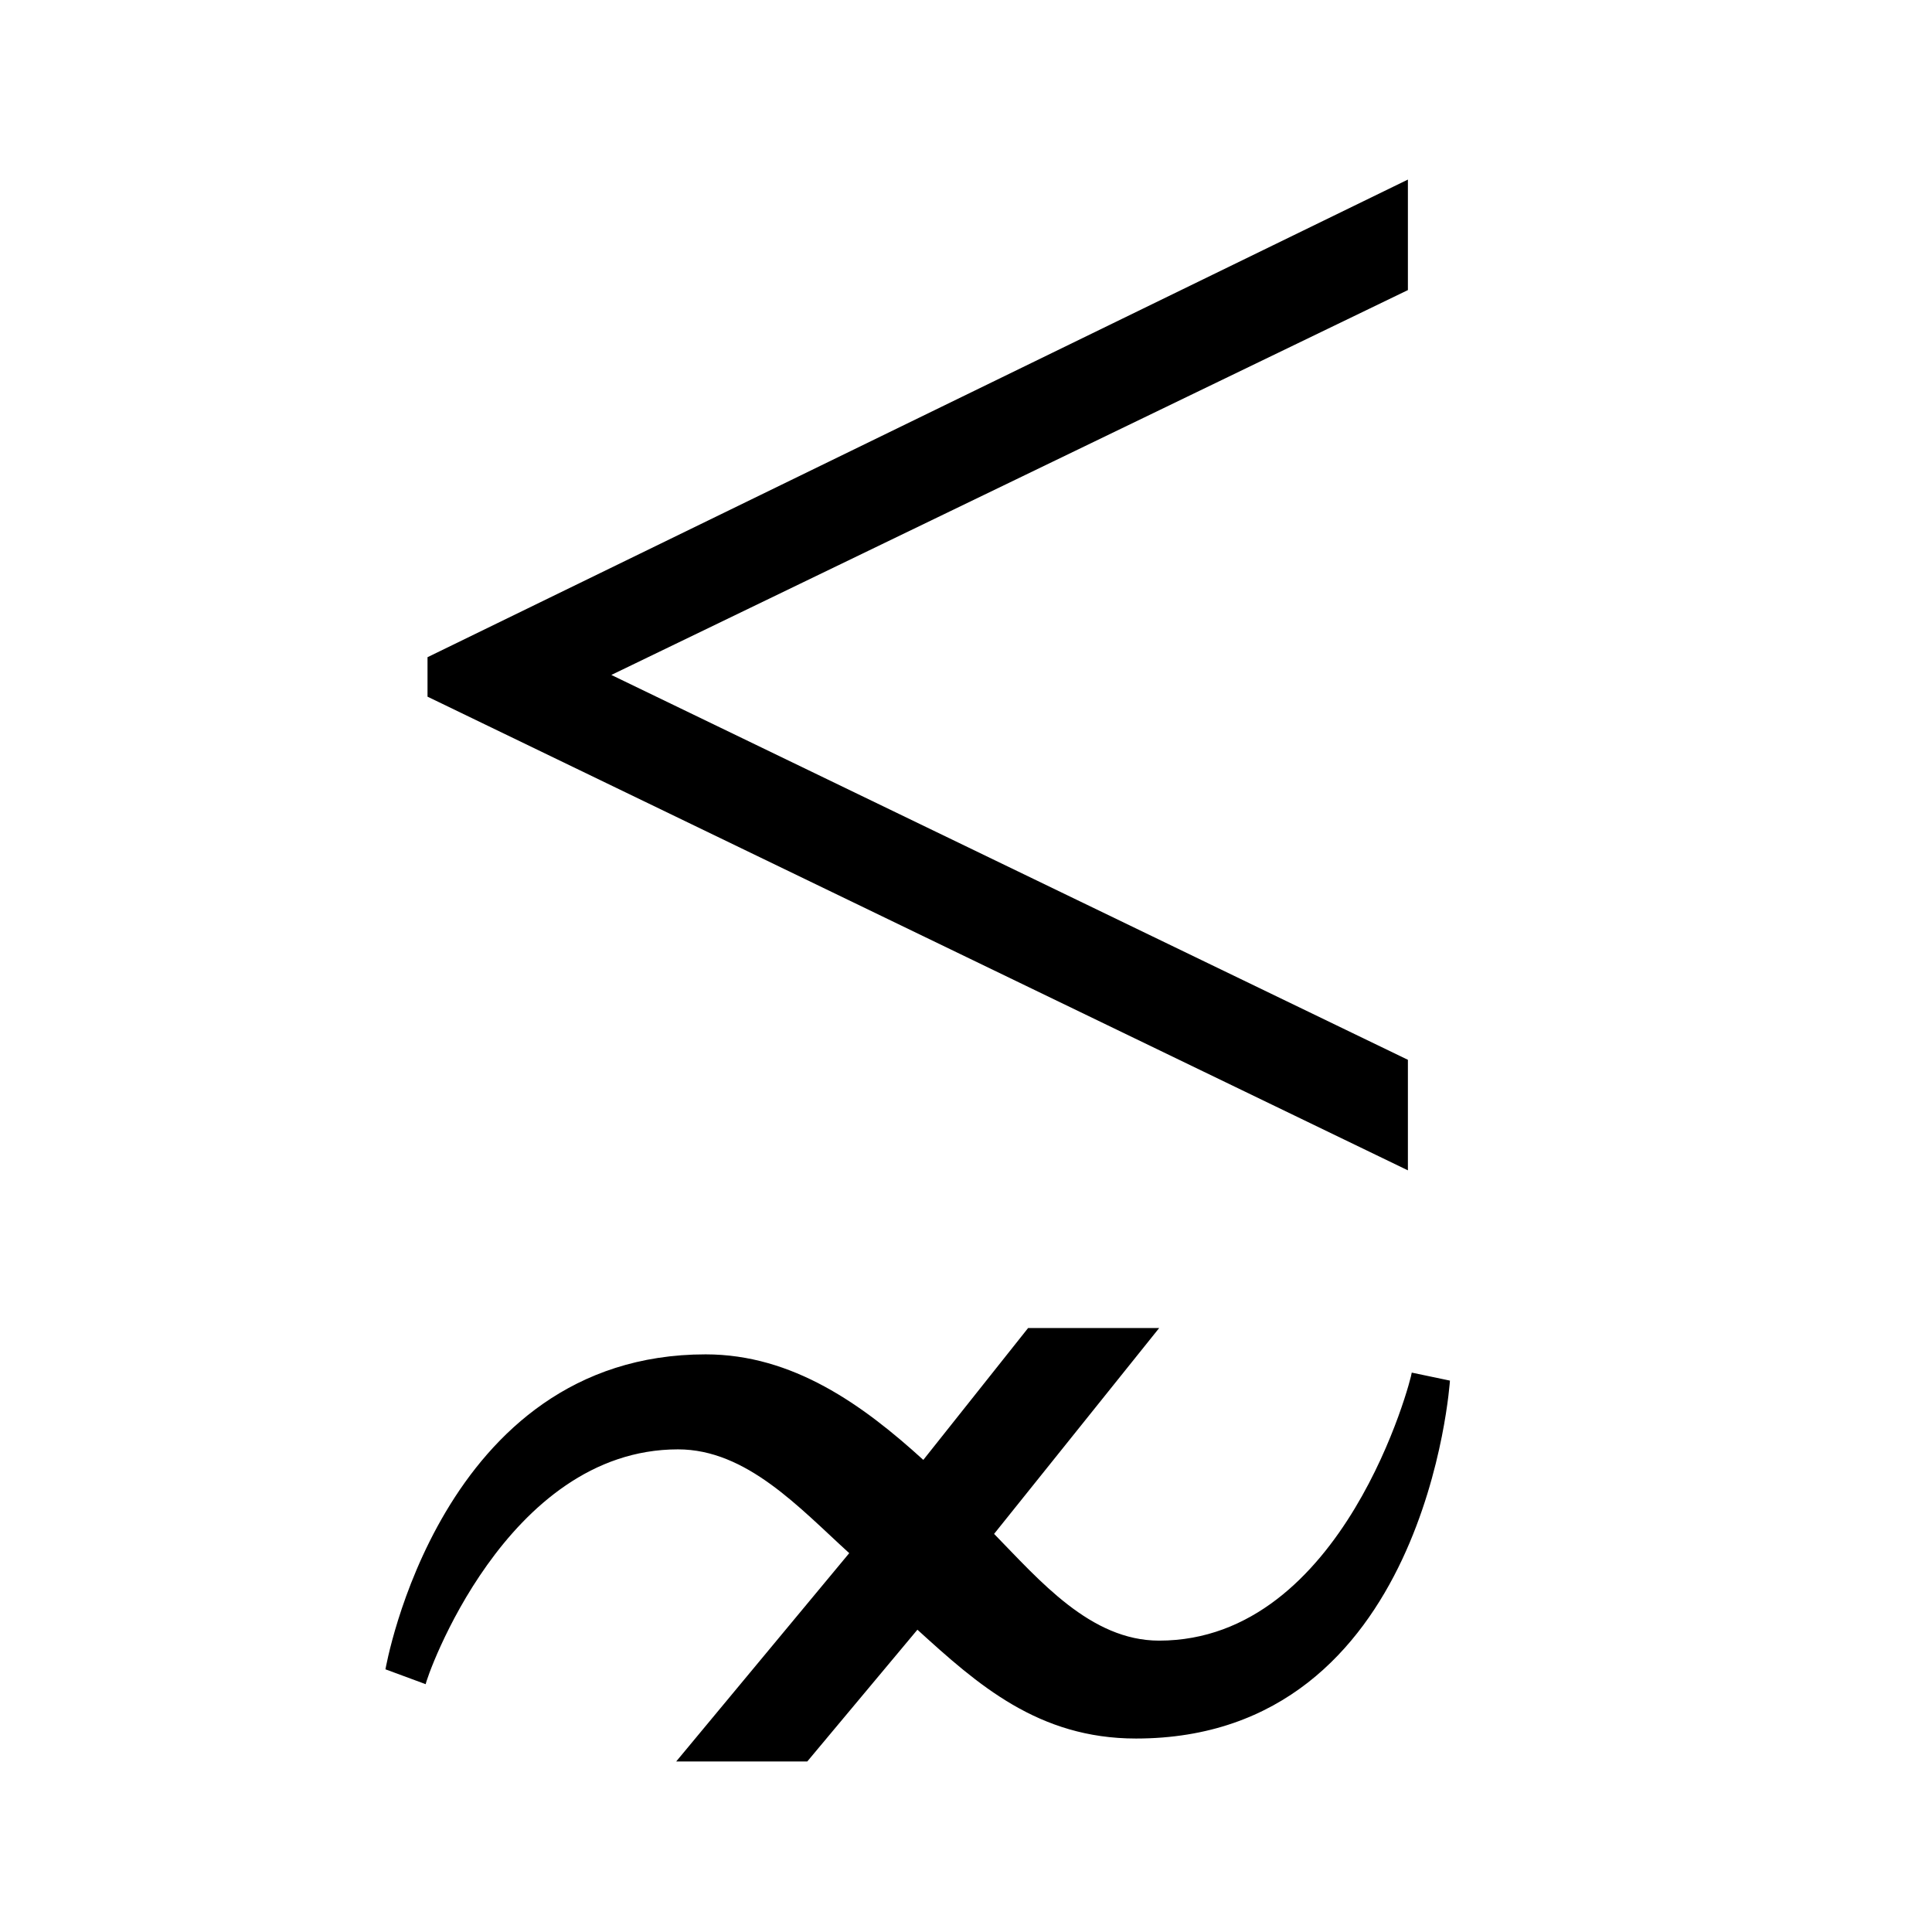 <?xml version="1.0" encoding="UTF-8" standalone="no"?>
<!-- Created with Inkscape (http://www.inkscape.org/) -->

<svg
   xmlns:dc="http://purl.org/dc/elements/1.1/"
   xmlns:cc="http://creativecommons.org/ns#"
   xmlns:rdf="http://www.w3.org/1999/02/22-rdf-syntax-ns#"
   xmlns:svg="http://www.w3.org/2000/svg"
   xmlns="http://www.w3.org/2000/svg"
   version="1.0"
   width="128"
   height="128"
   id="svg2">
  <defs
     id="defs4" />
  <path
     d="m 93.277,77.538 0,-7.323 -52.774,-25.498 52.774,-25.498 0,-7.322 -64.953,31.644 0,2.615 z m 2.785,13.931 -2.53,-0.53 c 0,0.316 -4.481,17.757 -16.74,17.757 -4.545,0 -7.925,-3.998 -10.931,-7.072 L 76.8,87.984 l -8.684,0 -6.944,8.738 c -3.994,-3.636 -8.637,-6.992 -14.422,-6.992 -17.631,0 -21.212,20.867 -21.212,20.867 l 2.667,0.985 c 0,-0.316 5.283,-15.558 16.715,-15.558 4.545,0 8.038,3.872 11.344,6.876 L 44.8,116.702 l 8.684,0 7.297,-8.73 c 3.994,3.636 8.008,7.21 14.482,7.21 19.284,0 20.799,-23.713 20.799,-23.713 z"
     id="g1-18" />
</svg>
